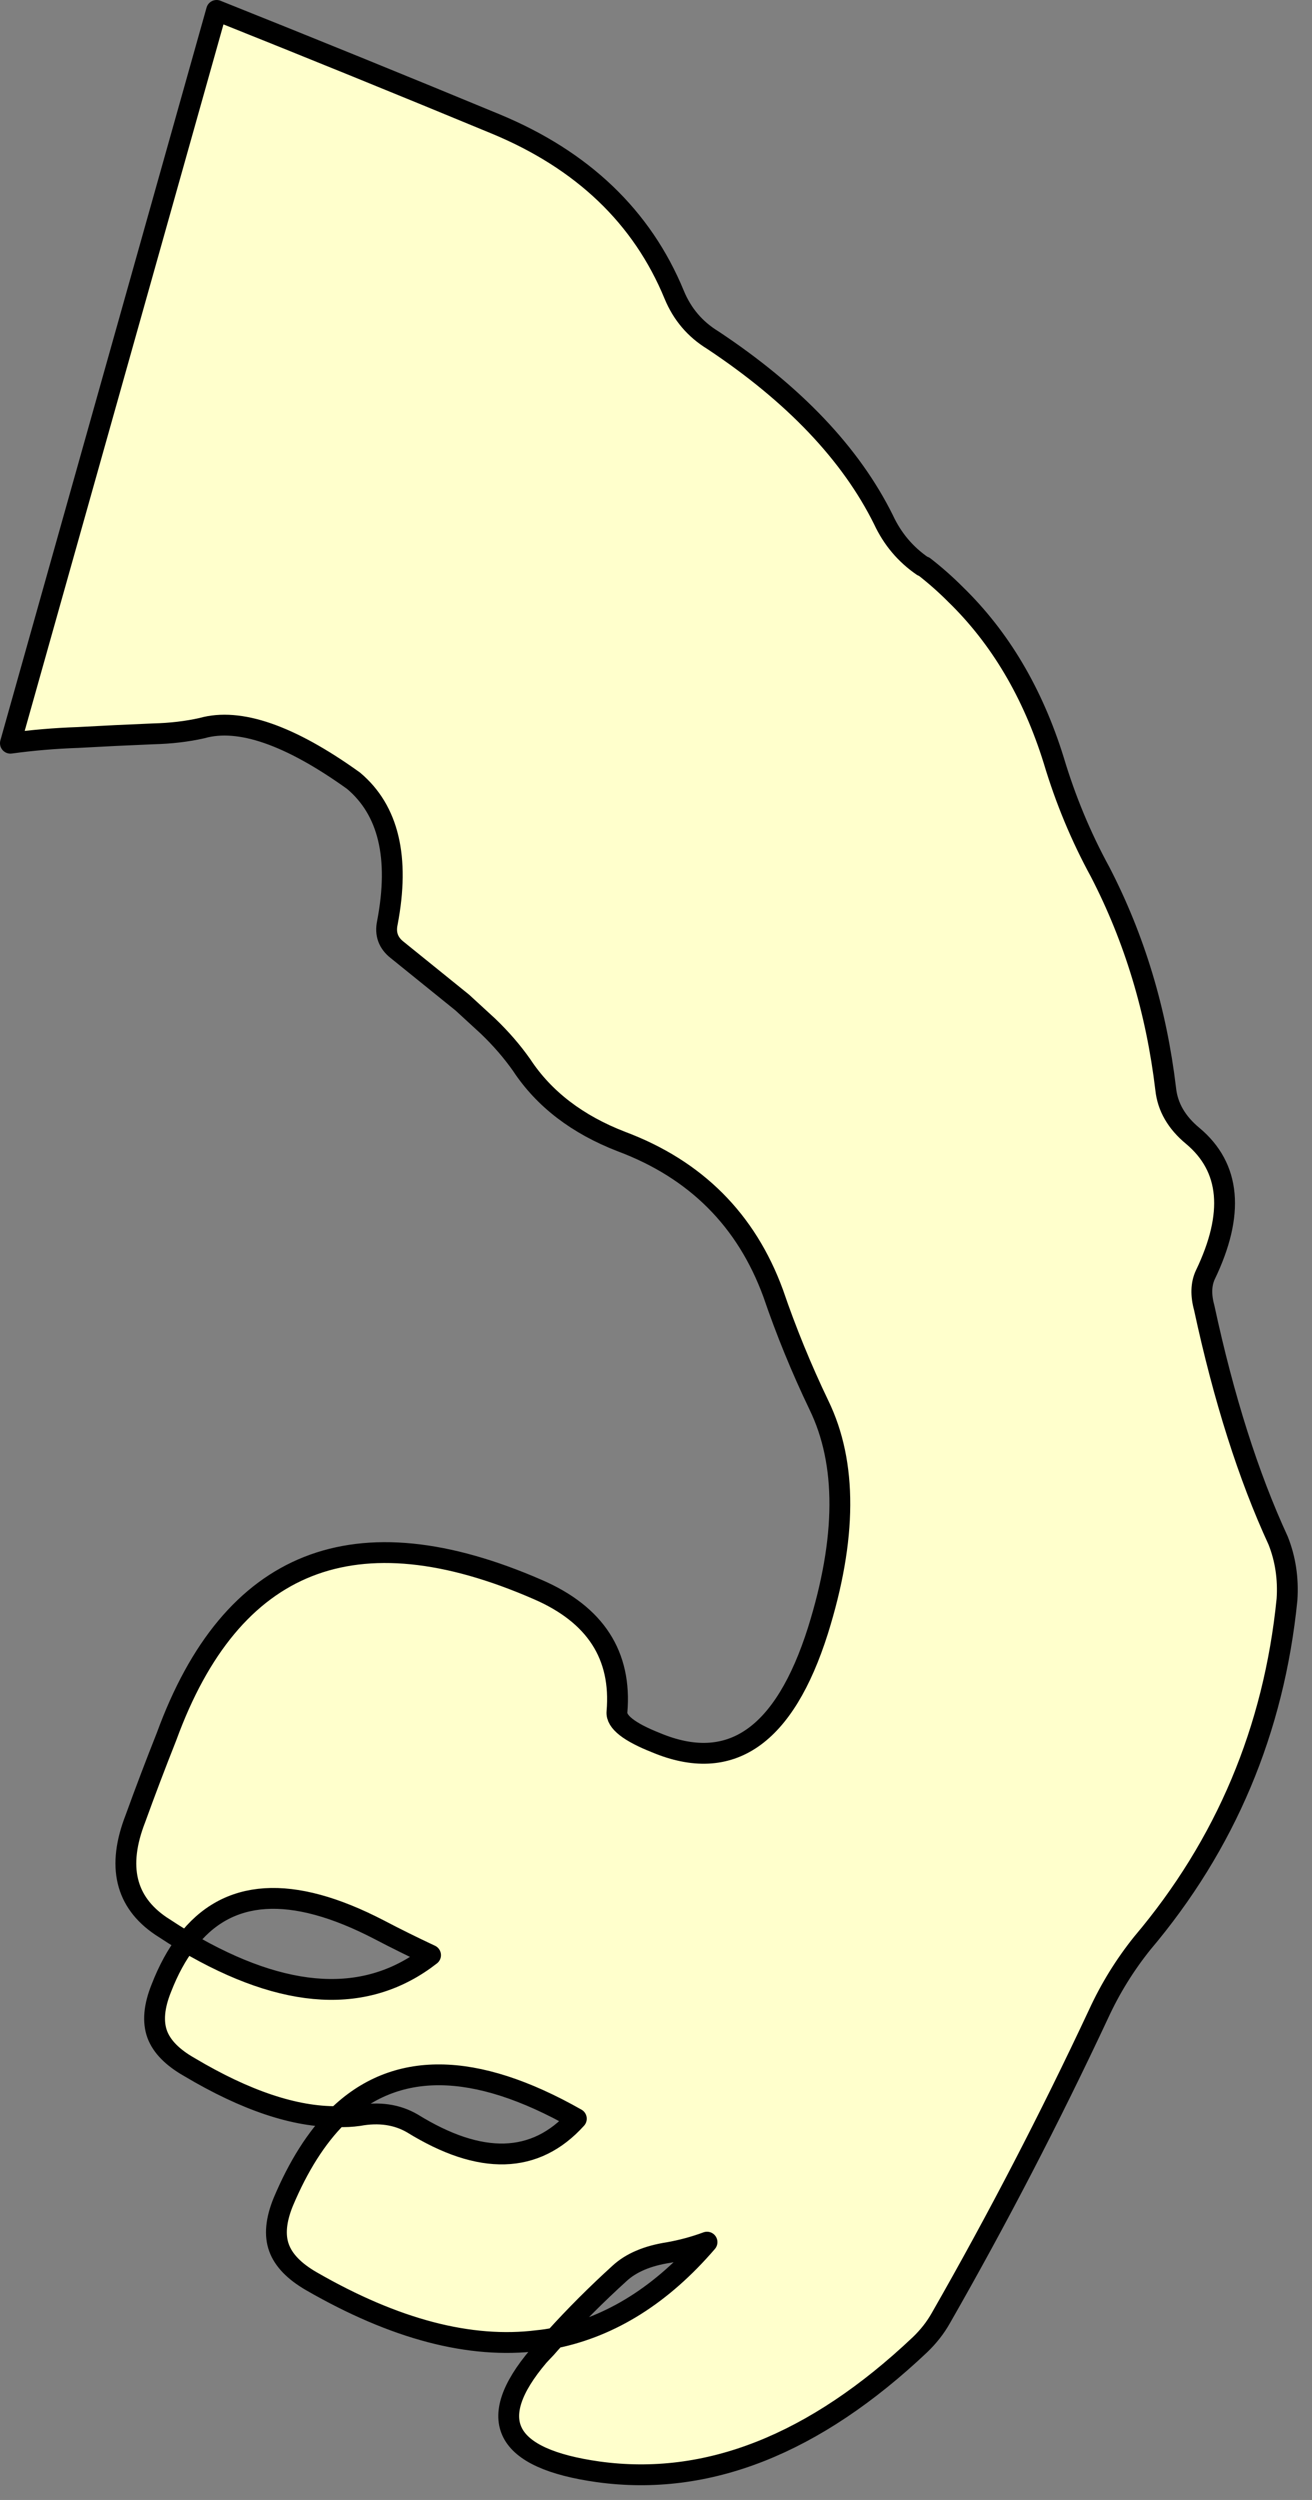 <?xml version="1.0"?>
<!DOCTYPE svg PUBLIC "-//W3C//DTD SVG 1.1//EN" "http://www.w3.org/Graphics/SVG/1.1/DTD/svg11.dtd">
<svg version='1.1' width='63px' height='120px' xmlns='http://www.w3.org/2000/svg' xmlns:xlink='http://www.w3.org/1999/xlink'>
	<rect width="100%" height="100%" fill="#808080" stroke="none"/>
	<g transform="translate(-362.725,-250.025)">
	<g transform="translate(-1.15,2.25)">
			<path d="M 390.525 360 Q 390.117 360.085 389.7 360.125 Q 384.834 360.739 378.825 357.275 Q 377.602 356.569 377.275 355.675 Q 376.944 354.778 377.475 353.475 Q 378.565 350.883 380.075 349.375 Q 380.606 349.396 381.1 349.325 Q 382.566 349.057 383.675 349.7 Q 388.6 352.744 391.55 349.475 Q 384.217 345.313 380.075 349.375 Q 377.019 349.407 372.975 347 Q 371.752 346.307 371.425 345.425 Q 371.093 344.515 371.625 343.2 Q 372.132 341.898 372.825 341 Q 372.222 340.636 371.6 340.225 Q 369.043 338.495 370.375 335.075 Q 371.085 333.115 371.875 331.125 Q 376.545 318.344 389.7 324.075 Q 393.85 325.872 393.5 329.95 Q 393.439 330.66 395.375 331.425 Q 400.736 333.67 403.15 326.05 Q 405.231 319.406 403.2 315.225 Q 401.938 312.596 401 309.85 Q 399.067 304.581 393.725 302.575 Q 390.536 301.346 388.925 298.9 Q 388.234 297.918 387.3 297.025 Q 386.687 296.462 386.075 295.9 Q 384.512 294.637 382.95 293.375 Q 382.306 292.873 382.475 292.075 Q 383.376 287.372 380.85 285.25 Q 376.269 281.964 373.575 282.725 Q 372.497 282.969 371.25 283 Q 369.41 283.075 367.625 283.175 Q 365.96 283.232 364.375 283.45 L 374.275 248.275 Q 380.988 250.956 387.675 253.725 Q 393.943 256.323 396.25 261.925 Q 396.828 263.322 398.1 264.1 Q 403.95 267.982 406.3 272.725 Q 406.944 274.105 408.175 274.95 Q 408.21 274.968 408.25 274.975 Q 409.049 275.597 409.75 276.3 Q 412.967 279.424 414.475 284.275 Q 415.318 287.094 416.7 289.625 Q 419.179 294.416 419.85 300.05 Q 419.986 301.339 421.15 302.3 Q 423.867 304.574 421.75 308.975 Q 421.448 309.634 421.7 310.55 Q 423.104 317.076 425.25 321.725 Q 425.774 323.047 425.675 324.55 Q 424.731 333.946 418.725 341.05 Q 417.467 342.619 416.625 344.45 Q 413.129 351.92 409.05 359.05 Q 408.661 359.739 408.05 360.325 Q 400.452 367.511 392.6 366.425 Q 385.83 365.476 389.725 360.875 Q 389.91 360.672 390.1 360.475 Q 390.309 360.234 390.525 360 Q 394.588 359.168 397.825 355.4 Q 396.929 355.731 395.975 355.9 Q 394.451 356.136 393.625 356.9 Q 391.975 358.398 390.525 360 Z M 372.825 341 Q 379.968 345.201 384.55 341.625 Q 383.272 341.027 382.075 340.4 Q 375.759 337.124 372.825 341 Z" fill="#FFFFCC"/>
			<path d="M 372.825 341 Q 372.222 340.636 371.6 340.225 Q 369.043 338.495 370.375 335.075 Q 371.085 333.115 371.875 331.125 Q 376.545 318.344 389.7 324.075 Q 393.85 325.872 393.5 329.95 Q 393.439 330.66 395.375 331.425 Q 400.736 333.67 403.15 326.05 Q 405.231 319.406 403.2 315.225 Q 401.938 312.596 401 309.85 Q 399.067 304.581 393.725 302.575 Q 390.536 301.346 388.925 298.9 Q 388.234 297.918 387.3 297.025 Q 386.687 296.462 386.075 295.9 Q 384.512 294.637 382.95 293.375 Q 382.306 292.873 382.475 292.075 Q 383.376 287.372 380.85 285.25 Q 376.269 281.964 373.575 282.725 Q 372.497 282.969 371.25 283 Q 369.41 283.075 367.625 283.175 Q 365.96 283.232 364.375 283.45 L 374.275 248.275 Q 380.988 250.956 387.675 253.725 Q 393.943 256.323 396.25 261.925 Q 396.828 263.322 398.1 264.1 Q 403.95 267.982 406.3 272.725 Q 406.944 274.105 408.175 274.95 Q 408.21 274.968 408.25 274.975 Q 409.049 275.597 409.75 276.3 Q 412.967 279.424 414.475 284.275 Q 415.318 287.094 416.7 289.625 Q 419.179 294.416 419.85 300.05 Q 419.986 301.339 421.15 302.3 Q 423.867 304.574 421.75 308.975 Q 421.448 309.634 421.7 310.55 Q 423.104 317.076 425.25 321.725 Q 425.774 323.047 425.675 324.55 Q 424.731 333.946 418.725 341.05 Q 417.467 342.619 416.625 344.45 Q 413.129 351.92 409.05 359.05 Q 408.661 359.739 408.05 360.325 Q 400.452 367.511 392.6 366.425 Q 385.83 365.476 389.725 360.875 Q 389.91 360.672 390.1 360.475 Q 390.309 360.234 390.525 360 Q 391.975 358.398 393.625 356.9 Q 394.451 356.136 395.975 355.9 Q 396.929 355.731 397.825 355.4 Q 394.588 359.168 390.525 360 Q 390.117 360.085 389.7 360.125 Q 384.834 360.739 378.825 357.275 Q 377.602 356.569 377.275 355.675 Q 376.944 354.778 377.475 353.475 Q 378.565 350.883 380.075 349.375 Q 380.606 349.396 381.1 349.325 Q 382.566 349.057 383.675 349.7 Q 388.6 352.744 391.55 349.475 Q 384.217 345.313 380.075 349.375 Q 377.019 349.407 372.975 347 Q 371.752 346.307 371.425 345.425 Q 371.093 344.515 371.625 343.2 Q 372.132 341.898 372.825 341 Q 375.759 337.124 382.075 340.4 Q 383.272 341.027 384.55 341.625 Q 379.968 345.201 372.825 341 Z" fill="none" stroke-width="1" stroke-linejoin="round" stroke-linecap="round" stroke="#000000"/>
	</g>
	</g>
</svg>
